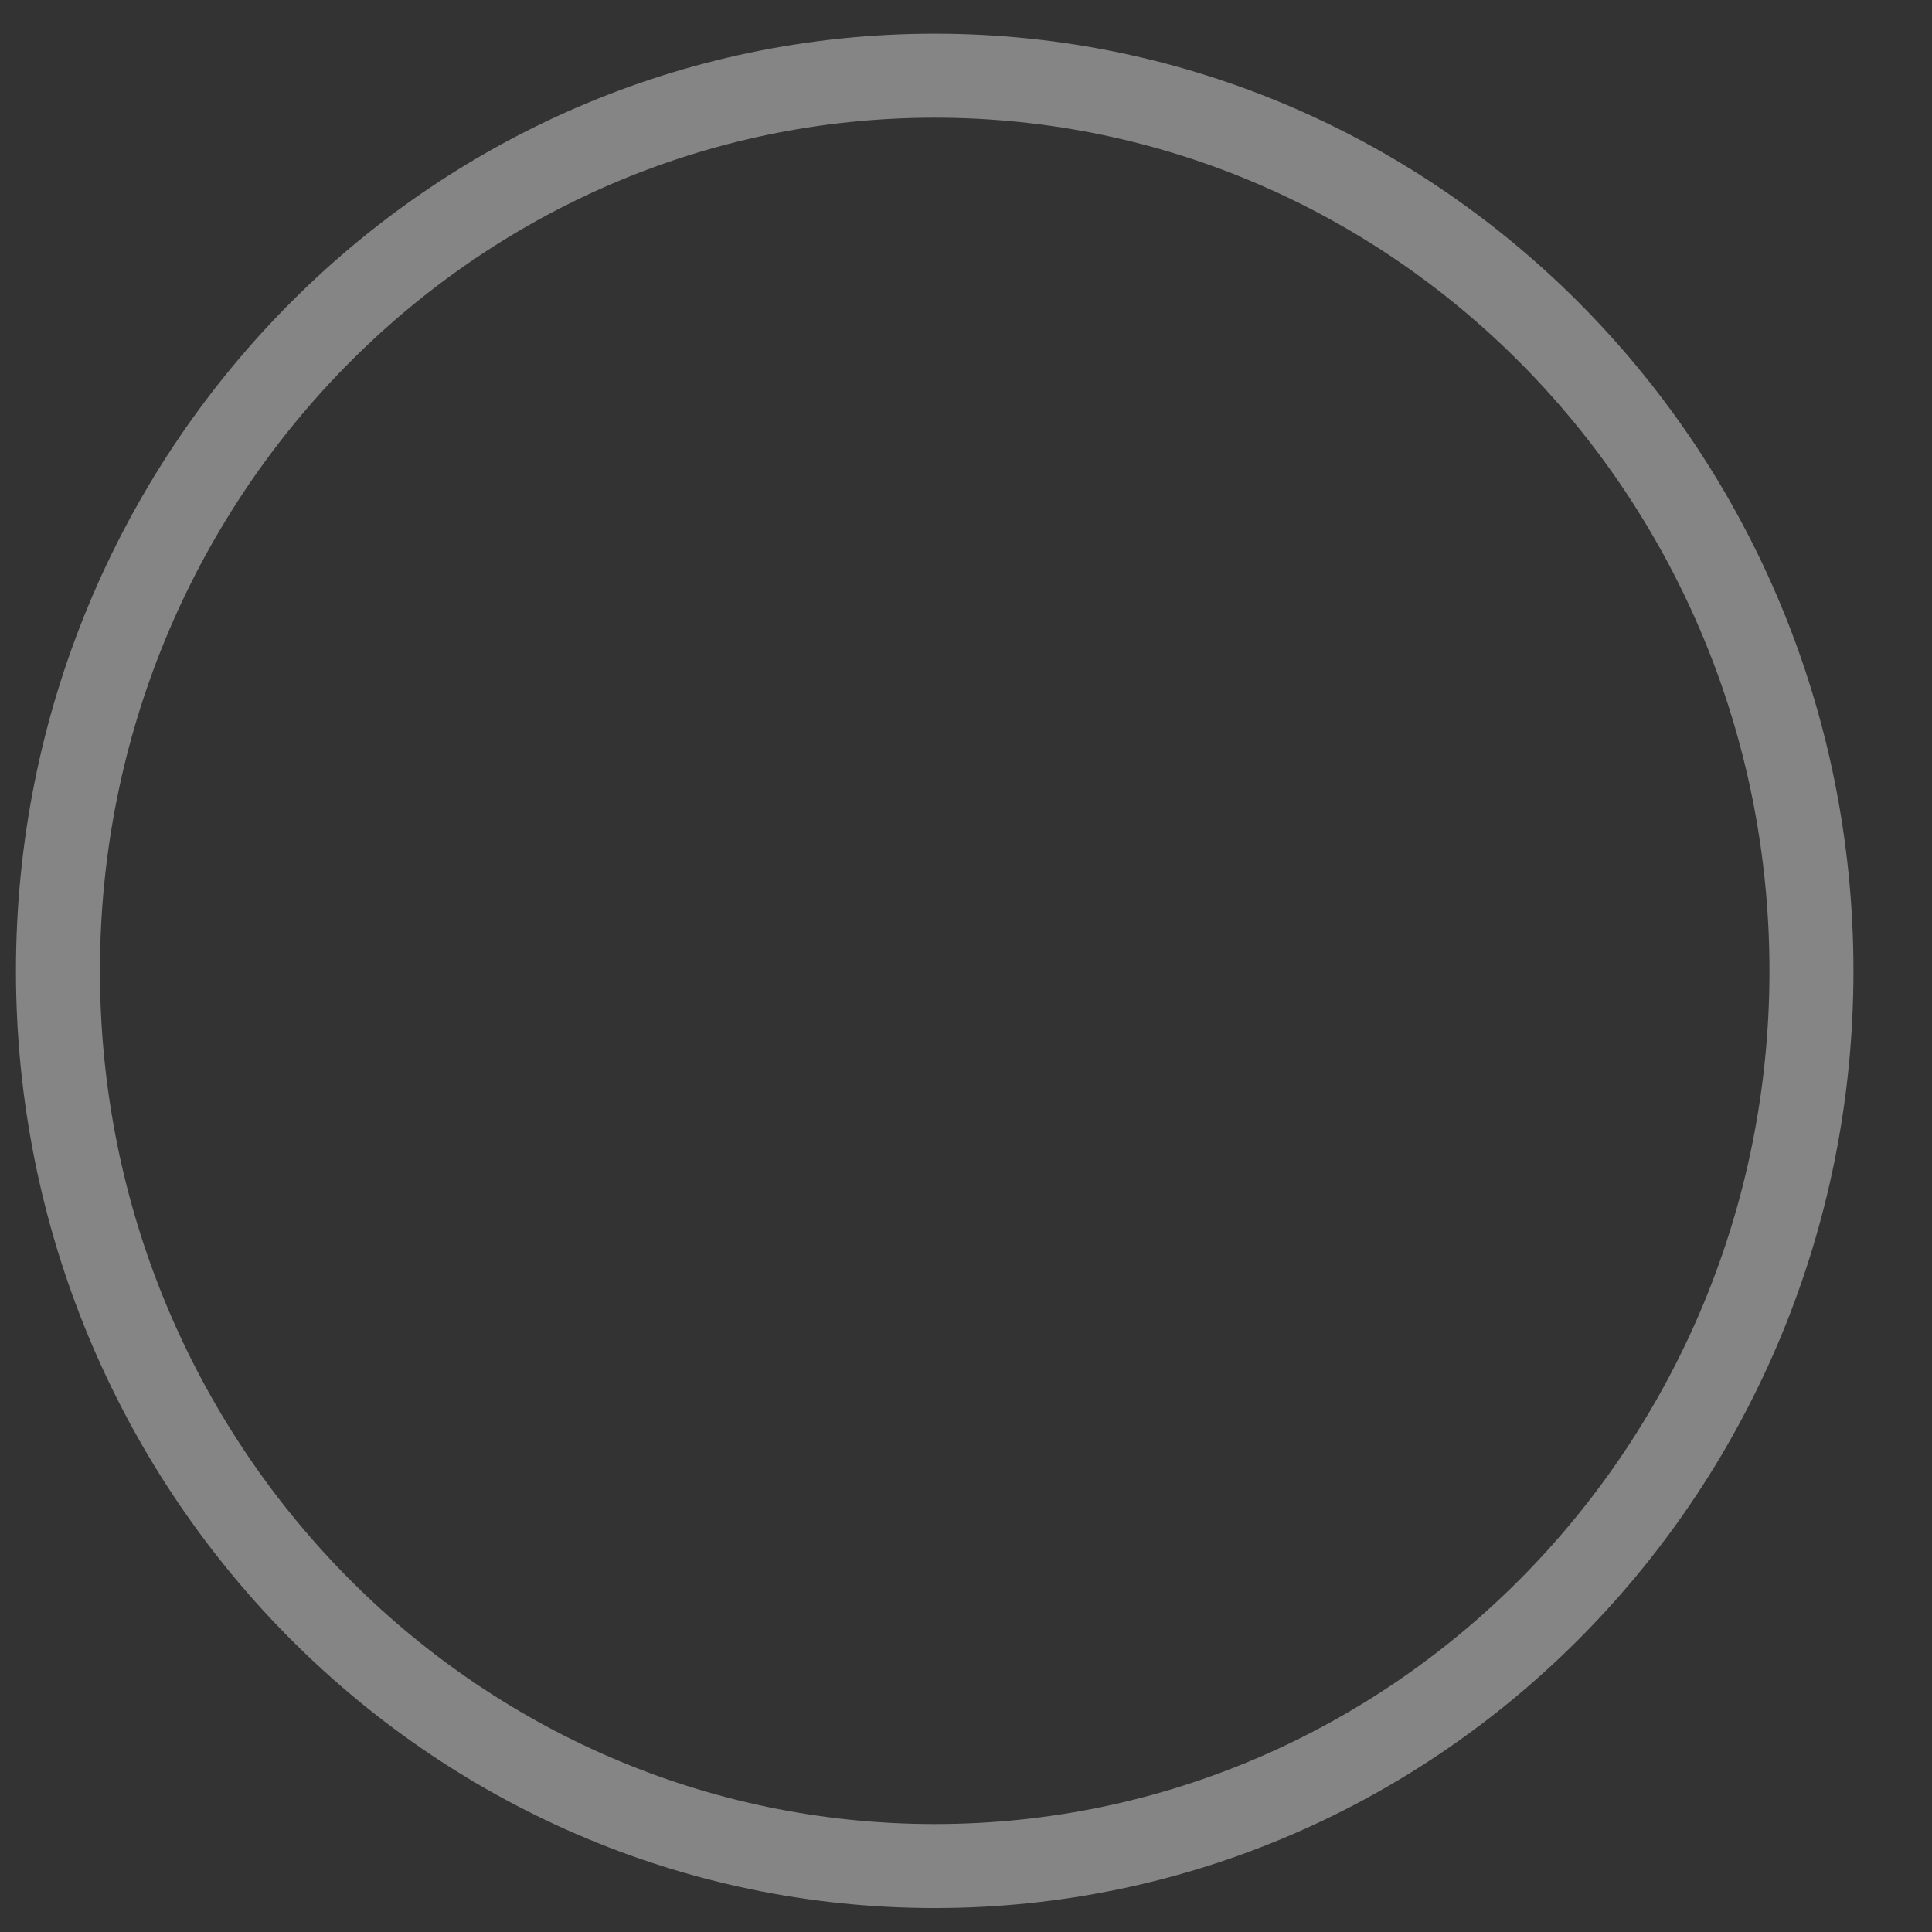 <svg width="23" height="23" viewBox="0 0 23 23" fill="none" xmlns="http://www.w3.org/2000/svg">
<rect x="0" y="0" width="23" height="23" fill="#333333" stroke="none"/>
<path d="M11.128 22.215C16.892 22.215 21.565 17.444 21.565 11.558C21.565 5.673 16.892 0.901 11.128 0.901C5.363 0.901 0.69 5.673 0.69 11.558C0.69 17.444 5.363 22.215 11.128 22.215Z" stroke="white" stroke-opacity="0.4"/>
</svg>
